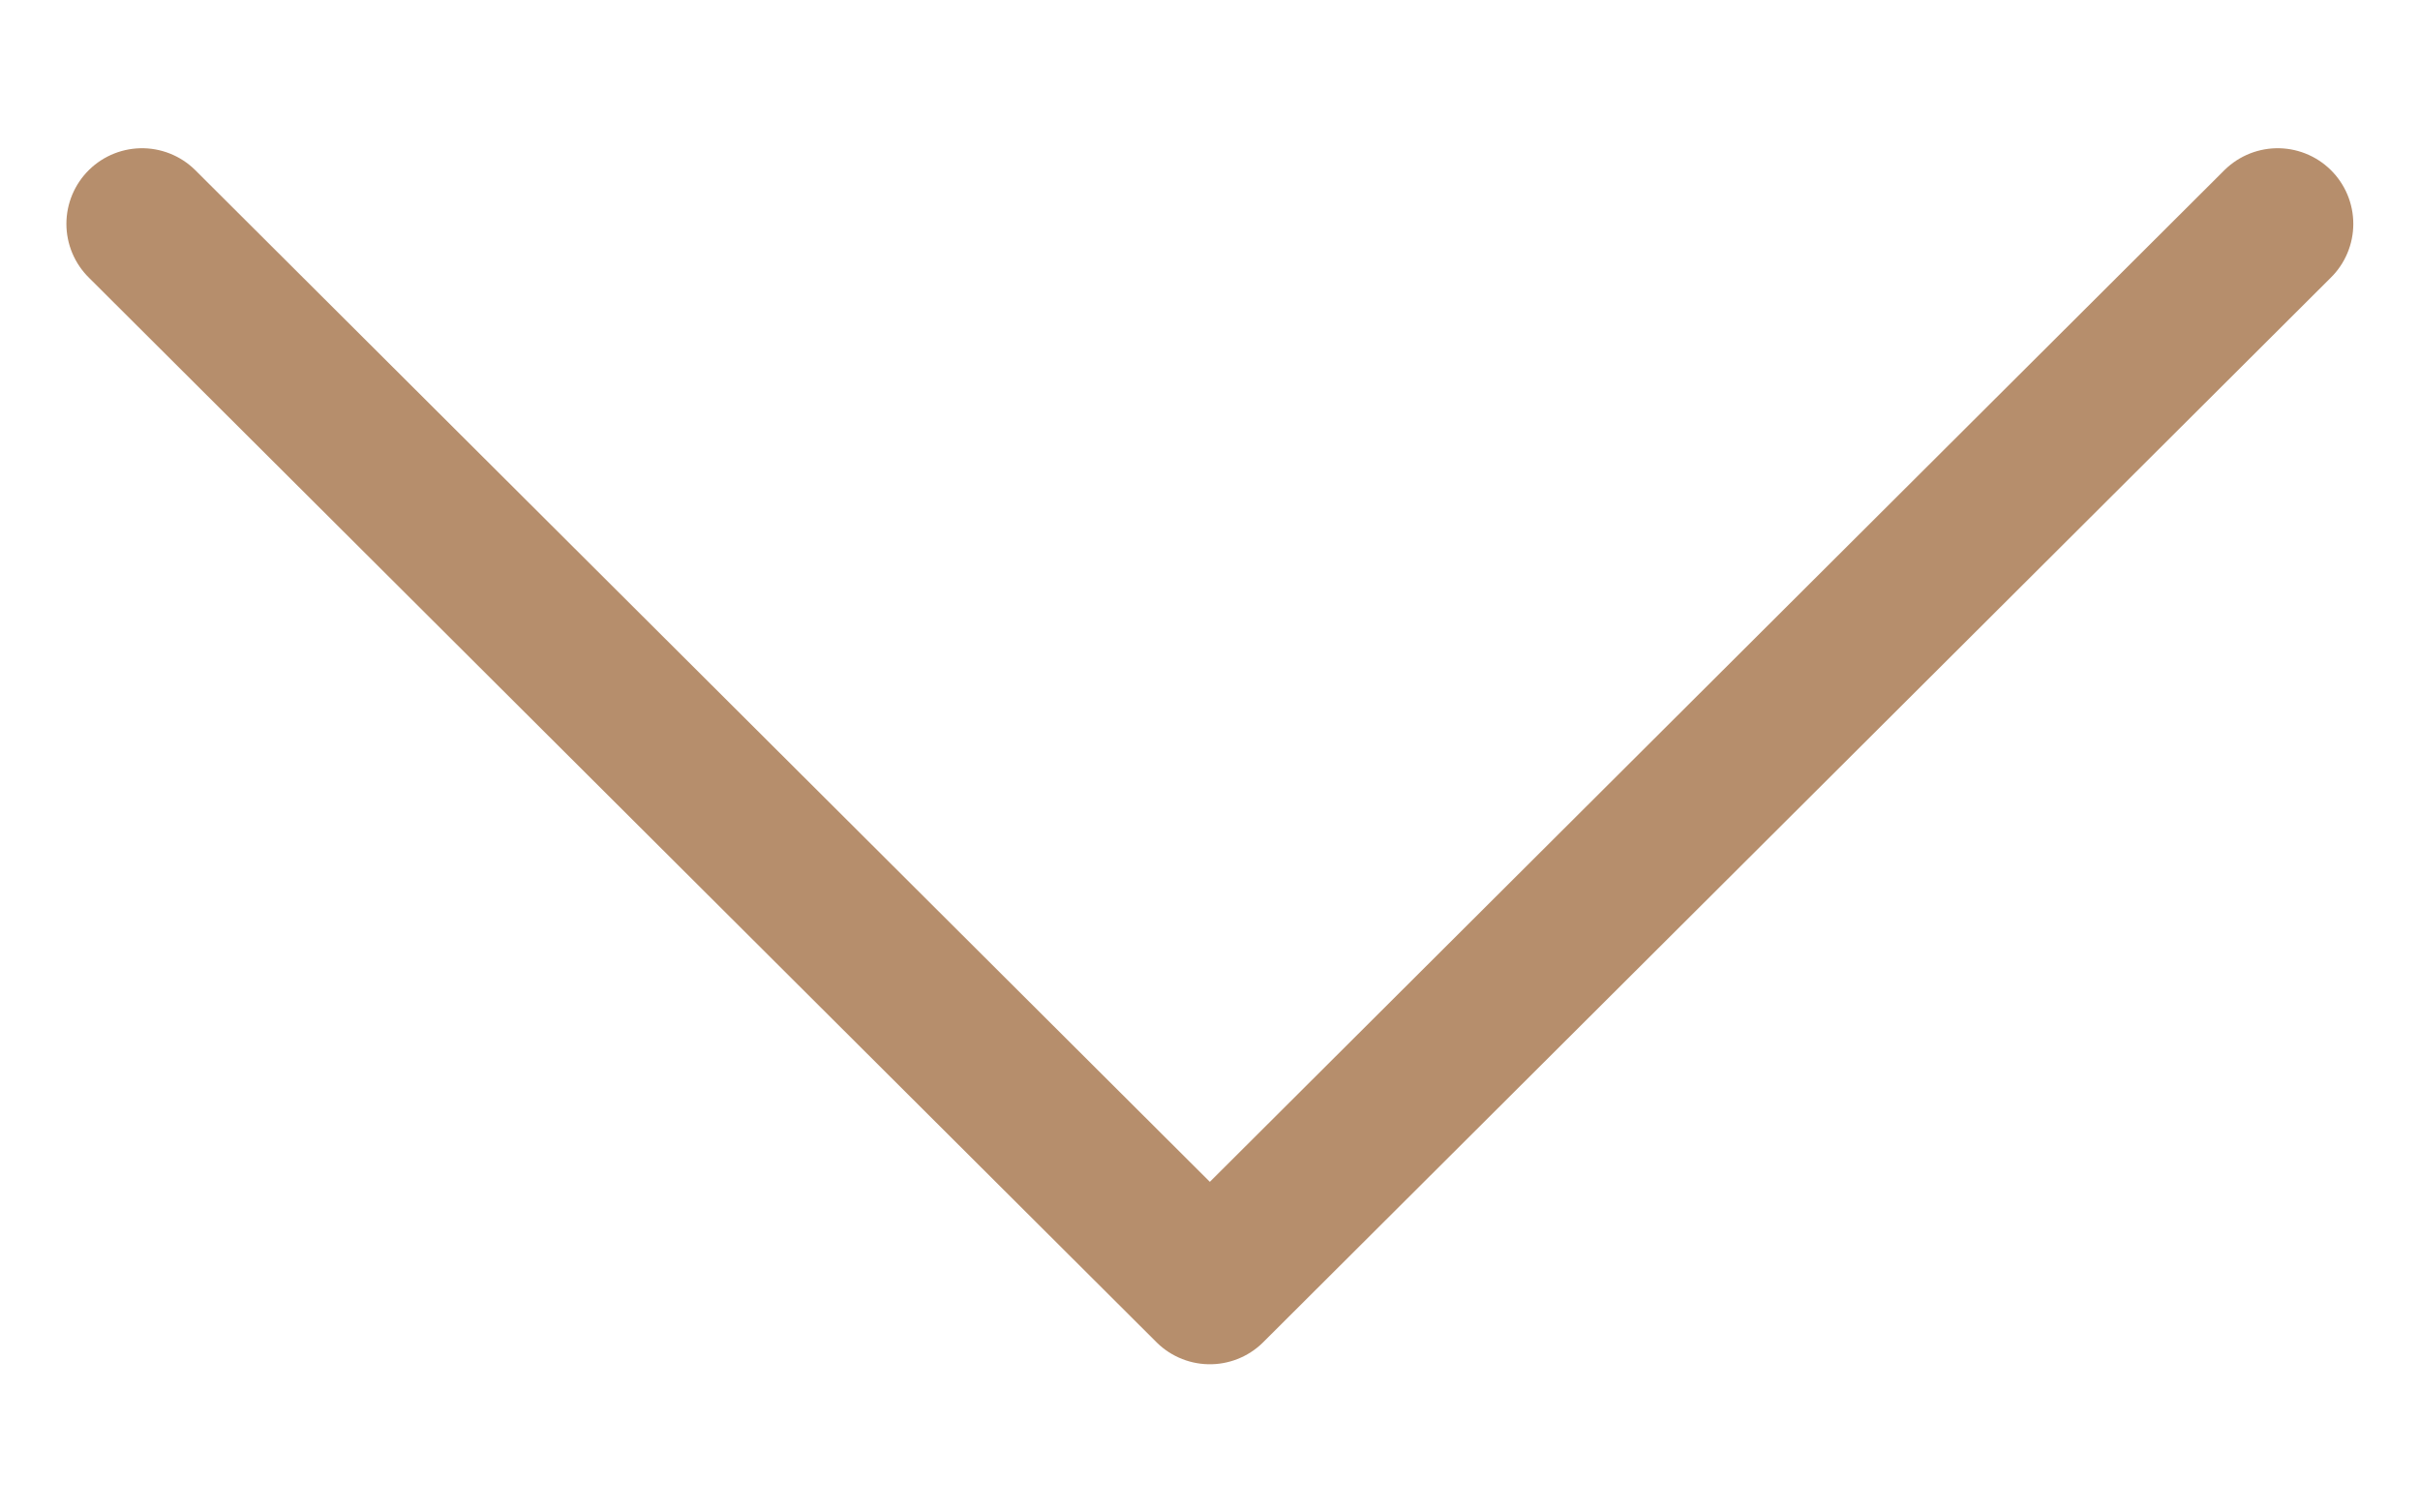 <svg width="16" height="10" viewBox="0 0 16 10" fill="none" xmlns="http://www.w3.org/2000/svg">
<path d="M0.939 1.48L7.999 8.52L15.059 1.48" stroke="#B68E6C" stroke-linecap="round" stroke-linejoin="round"/>
</svg>

